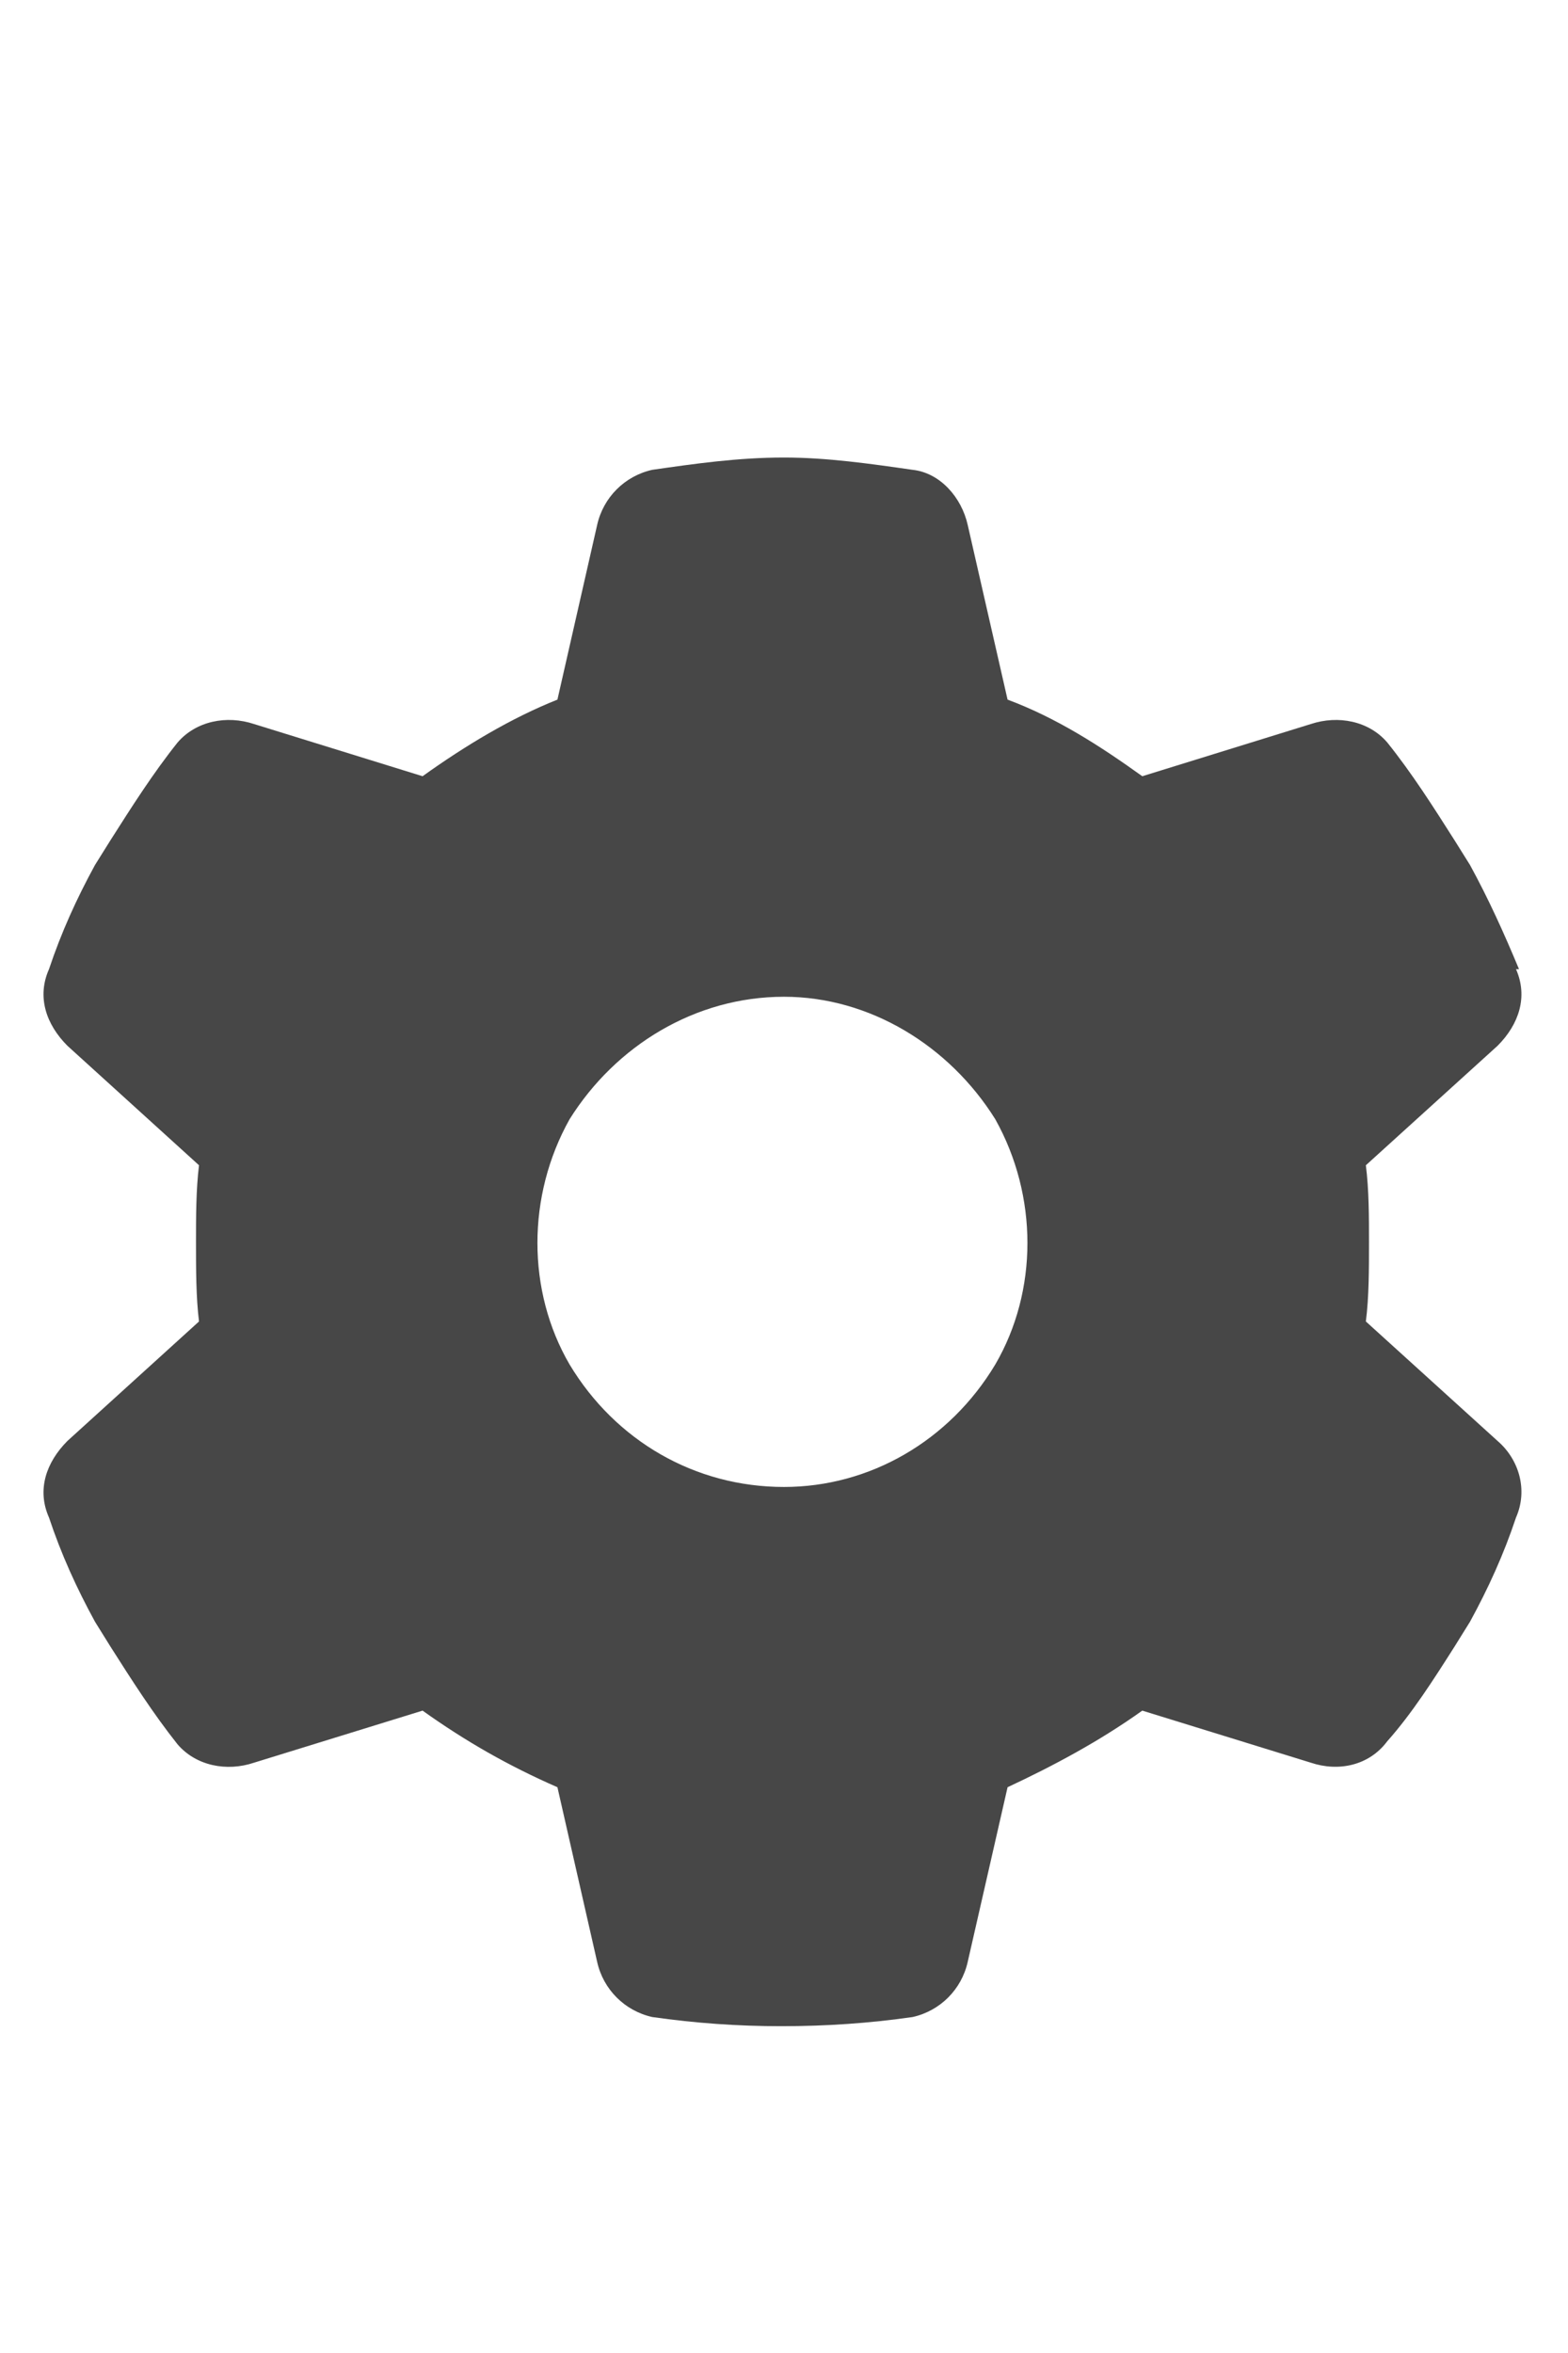 <svg width="12" height="18" viewBox="0 0 12 18" fill="none" xmlns="http://www.w3.org/2000/svg">
<g id="label-paired / caption / gear-caption / fill" clip-path="url(#clip0_2556_10312)">
<path id="icon" d="M11.602 7.414C11.695 7.625 11.625 7.836 11.461 8L10.453 8.914C10.477 9.102 10.477 9.312 10.477 9.5C10.477 9.711 10.477 9.922 10.453 10.109L11.461 11.023C11.625 11.164 11.695 11.398 11.602 11.609C11.508 11.891 11.391 12.148 11.25 12.406L11.133 12.594C10.969 12.852 10.805 13.109 10.617 13.32C10.477 13.508 10.242 13.555 10.031 13.484L8.742 13.086C8.414 13.32 8.062 13.508 7.711 13.672L7.406 15.008C7.359 15.219 7.195 15.383 6.984 15.43C6.656 15.477 6.328 15.5 5.977 15.5C5.648 15.5 5.32 15.477 4.992 15.43C4.781 15.383 4.617 15.219 4.57 15.008L4.266 13.672C3.891 13.508 3.562 13.32 3.234 13.086L1.945 13.484C1.734 13.555 1.5 13.508 1.359 13.344C1.172 13.109 1.008 12.852 0.844 12.594L0.727 12.406C0.586 12.148 0.469 11.891 0.375 11.609C0.281 11.398 0.352 11.188 0.516 11.023L1.523 10.109C1.5 9.922 1.5 9.711 1.5 9.5C1.5 9.312 1.5 9.102 1.523 8.914L0.516 8C0.352 7.836 0.281 7.625 0.375 7.414C0.469 7.133 0.586 6.875 0.727 6.617L0.844 6.43C1.008 6.172 1.172 5.914 1.359 5.68C1.5 5.516 1.734 5.469 1.945 5.539L3.234 5.938C3.562 5.703 3.914 5.492 4.266 5.352L4.57 4.016C4.617 3.805 4.781 3.641 4.992 3.594C5.32 3.547 5.648 3.5 6 3.5C6.328 3.5 6.656 3.547 6.984 3.594C7.195 3.617 7.359 3.805 7.406 4.016L7.711 5.352C8.086 5.492 8.414 5.703 8.742 5.938L10.031 5.539C10.242 5.469 10.477 5.516 10.617 5.68C10.805 5.914 10.969 6.172 11.133 6.43L11.25 6.617C11.391 6.875 11.508 7.133 11.625 7.414H11.602ZM6 11.375C6.656 11.375 7.266 11.023 7.617 10.438C7.945 9.875 7.945 9.148 7.617 8.562C7.266 8 6.656 7.625 6 7.625C5.32 7.625 4.711 8 4.359 8.562C4.031 9.148 4.031 9.875 4.359 10.438C4.711 11.023 5.32 11.375 6 11.375Z" fill="black" fill-opacity="0.72"/>
</g>
<defs>
<clipPath id="clip0_2556_10312">
<rect width="12" height="18" fill="white"/>
</clipPath>
</defs>
</svg>
